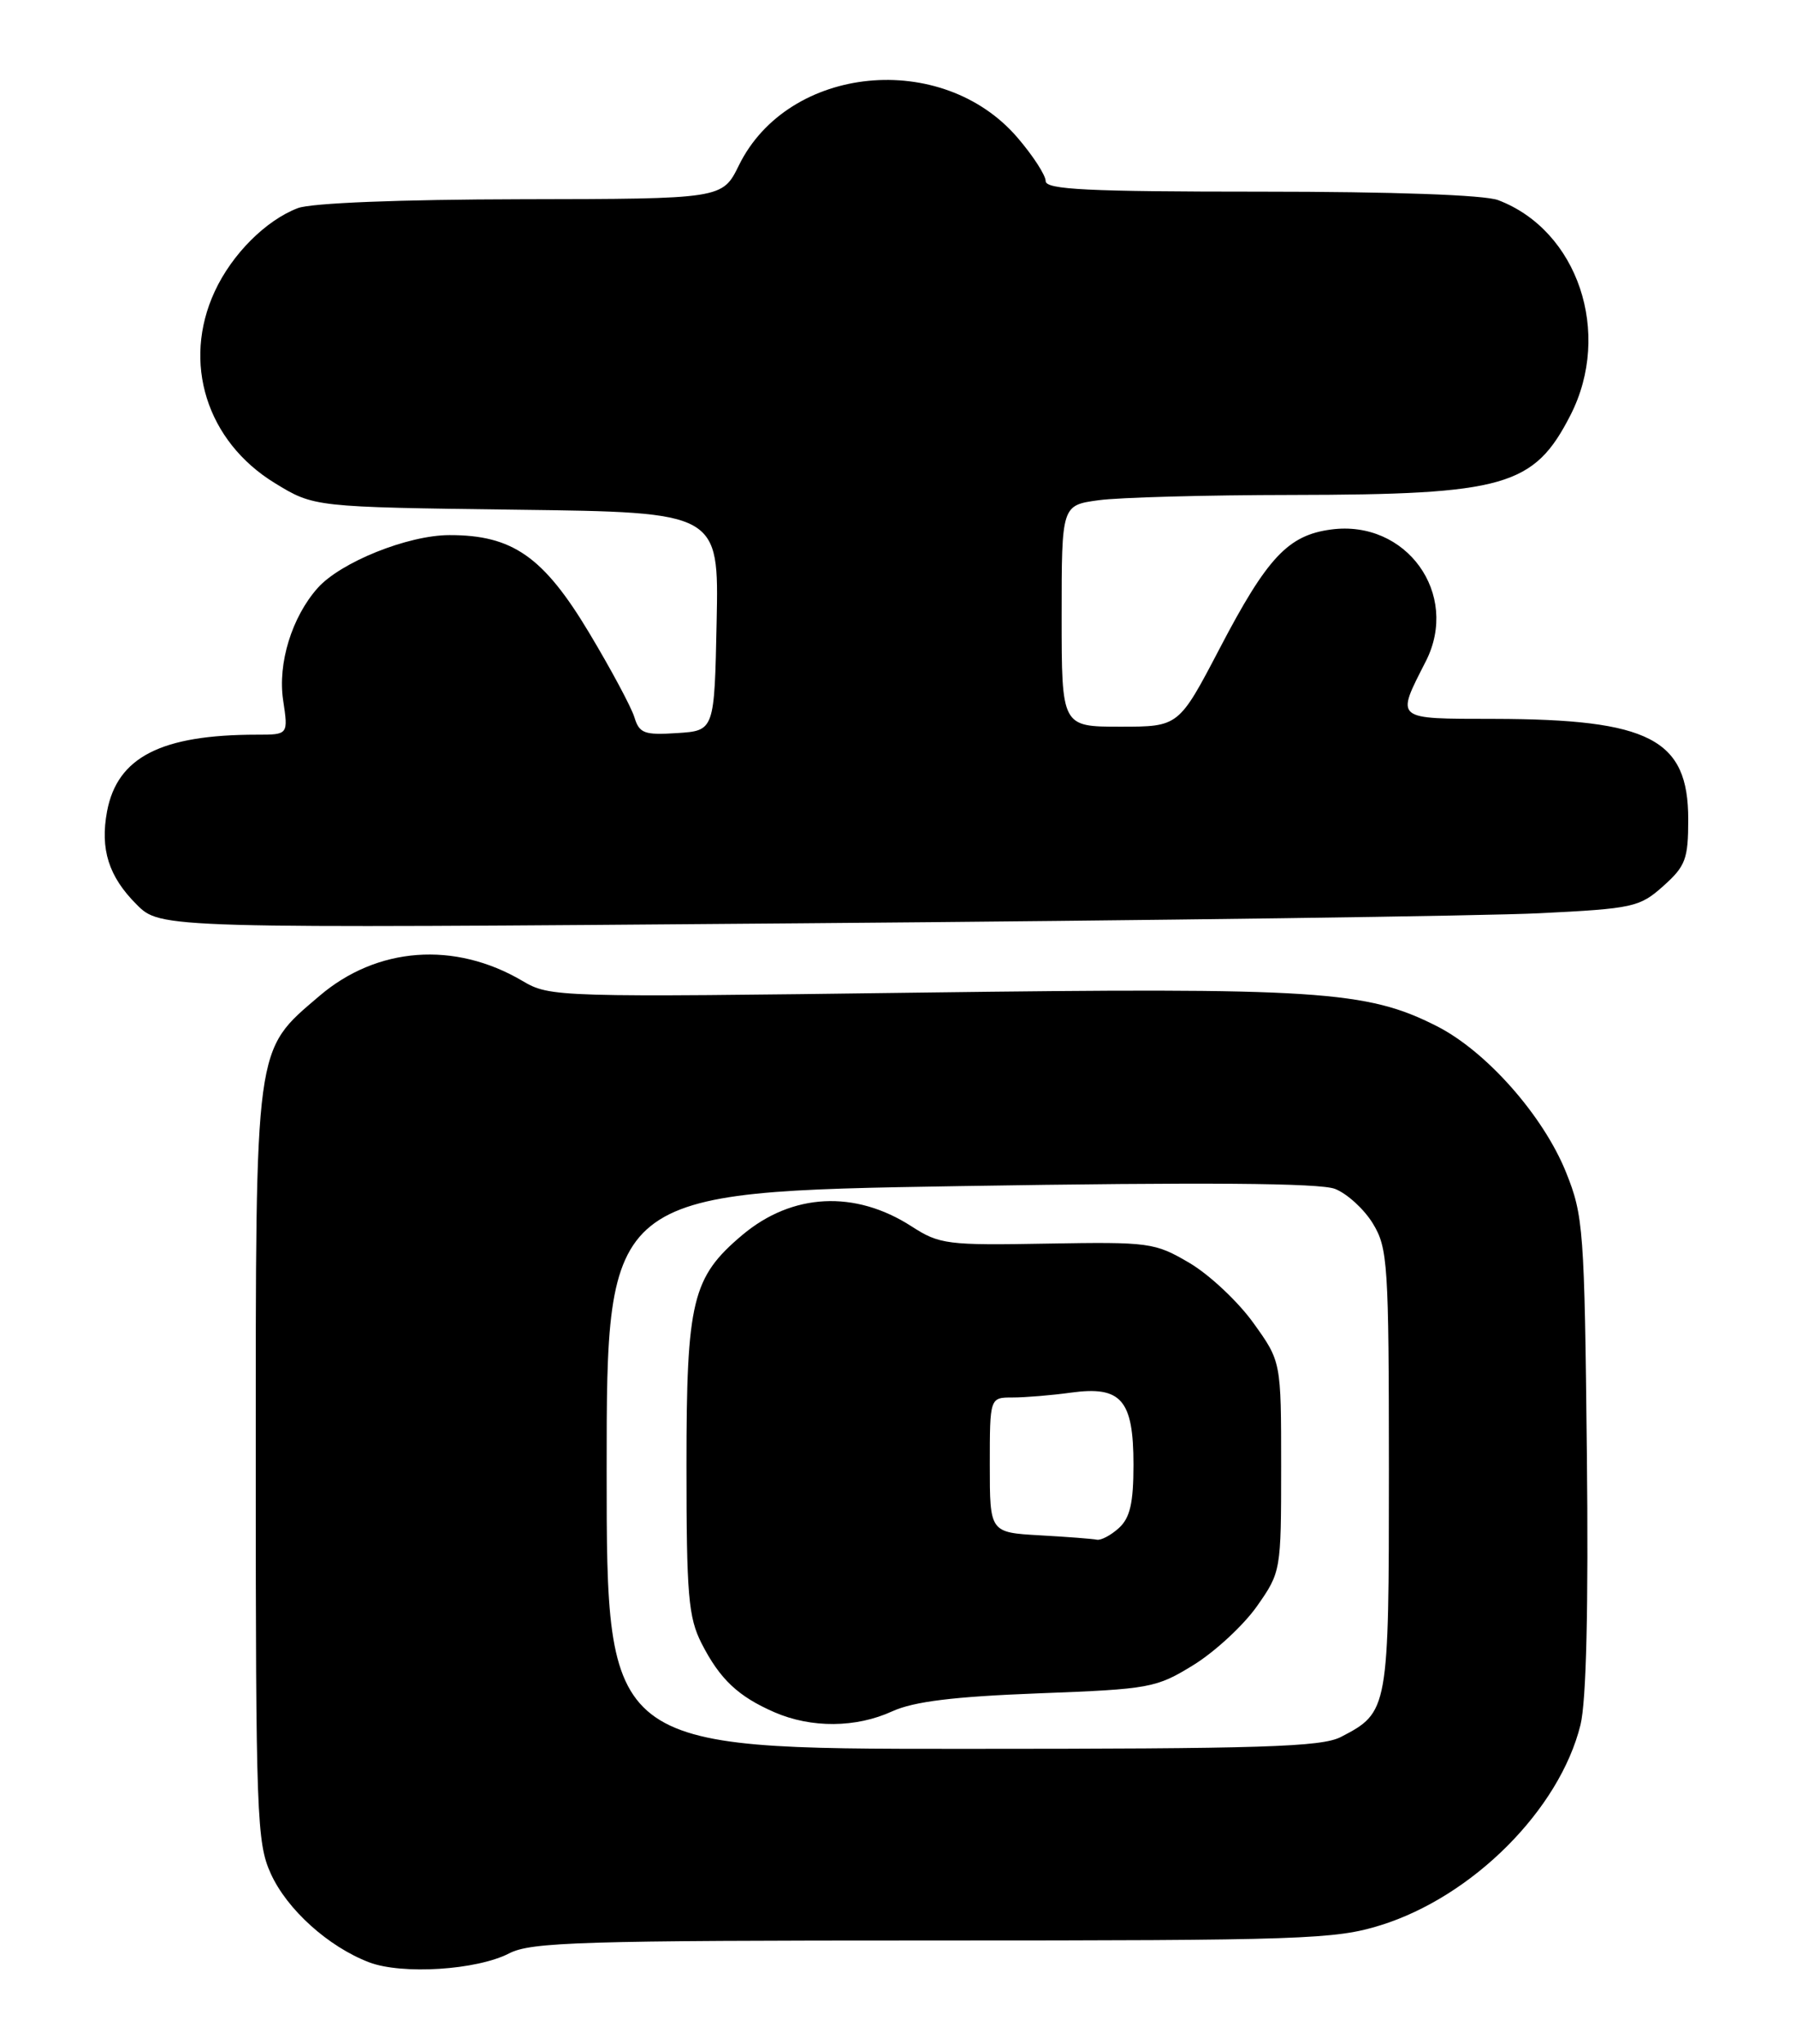 <?xml version="1.0" encoding="UTF-8" standalone="no"?>
<!DOCTYPE svg PUBLIC "-//W3C//DTD SVG 1.1//EN" "http://www.w3.org/Graphics/SVG/1.1/DTD/svg11.dtd" >
<svg xmlns="http://www.w3.org/2000/svg" xmlns:xlink="http://www.w3.org/1999/xlink" version="1.1" viewBox="0 0 225 256">
 <g >
 <path fill="currentColor"
d=" M 63.79 244.61 C 66.53 243.19 72.90 243.00 116.86 243.00 C 163.19 243.00 167.27 242.86 172.95 241.09 C 184.51 237.49 195.38 226.60 198.00 216.00 C 198.73 213.04 199.01 201.33 198.80 182.00 C 198.50 153.95 198.37 152.22 196.19 146.80 C 193.33 139.70 186.20 131.64 180.00 128.50 C 171.21 124.04 165.11 123.65 115.23 124.30 C 69.73 124.90 68.90 124.87 65.46 122.84 C 56.96 117.83 47.22 118.55 39.99 124.74 C 31.85 131.70 32.04 130.30 32.04 183.50 C 32.04 227.30 32.17 230.78 33.92 234.62 C 35.96 239.12 41.12 243.77 46.24 245.73 C 50.37 247.30 59.73 246.71 63.79 244.61 Z  M 192.88 114.36 C 204.60 113.78 205.42 113.60 208.38 110.95 C 211.17 108.46 211.50 107.57 211.50 102.60 C 211.50 92.55 206.69 90.06 187.18 90.02 C 174.59 90.00 174.85 90.22 178.63 82.80 C 182.91 74.38 176.18 65.04 166.74 66.31 C 161.36 67.03 158.75 69.81 152.79 81.22 C 147.67 91.00 147.67 91.00 140.34 91.00 C 133.00 91.00 133.00 91.00 133.00 77.14 C 133.00 63.27 133.00 63.27 137.64 62.64 C 140.19 62.29 151.10 61.99 161.89 61.98 C 188.54 61.94 192.19 60.90 196.75 51.98 C 202.00 41.70 197.67 28.84 187.68 25.06 C 185.95 24.41 174.53 24.00 157.93 24.00 C 136.29 24.00 131.00 23.74 131.00 22.68 C 131.00 21.95 129.42 19.51 127.49 17.26 C 118.04 6.22 98.76 8.12 92.57 20.70 C 90.50 24.91 90.50 24.91 65.32 24.95 C 50.07 24.98 39.02 25.42 37.32 26.06 C 33.31 27.58 29.05 31.84 26.90 36.50 C 22.78 45.39 25.88 55.26 34.42 60.49 C 39.34 63.50 39.34 63.50 64.70 63.83 C 90.06 64.15 90.06 64.15 89.78 77.83 C 89.50 91.50 89.50 91.50 84.83 91.80 C 80.71 92.07 80.09 91.84 79.47 89.80 C 79.08 88.54 76.53 83.78 73.80 79.23 C 68.09 69.71 64.20 66.99 56.29 67.01 C 51.08 67.02 42.66 70.41 39.79 73.64 C 36.56 77.28 34.78 83.07 35.47 87.68 C 36.12 92.00 36.12 92.00 32.20 92.00 C 20.18 92.00 14.69 94.81 13.41 101.61 C 12.53 106.34 13.61 109.77 17.11 113.26 C 20.11 116.27 20.11 116.27 100.31 115.62 C 144.41 115.27 186.07 114.70 192.88 114.36 Z  M 76.00 184.12 C 76.00 149.25 76.00 149.25 120.25 148.53 C 150.89 148.03 165.35 148.14 167.25 148.88 C 168.76 149.47 170.90 151.42 172.00 153.23 C 173.86 156.29 173.99 158.28 174.00 184.03 C 174.00 214.15 173.95 214.42 167.99 217.51 C 165.55 218.77 158.12 219.00 120.55 219.00 C 76.00 219.00 76.00 219.00 76.00 184.12 Z  M 111.78 214.30 C 114.49 213.07 119.45 212.46 130.08 212.05 C 144.10 211.52 144.84 211.38 149.55 208.48 C 152.24 206.81 155.80 203.51 157.47 201.14 C 160.47 196.87 160.50 196.70 160.50 183.66 C 160.50 170.50 160.50 170.50 157.01 165.65 C 155.09 162.98 151.49 159.61 149.01 158.15 C 144.67 155.60 144.00 155.51 131.21 155.73 C 118.67 155.96 117.70 155.83 114.21 153.58 C 107.12 149.00 99.25 149.40 93.00 154.65 C 86.71 159.95 86.00 162.86 86.00 183.50 C 86.00 199.76 86.24 202.54 87.89 205.79 C 90.19 210.29 92.46 212.43 97.03 214.42 C 101.65 216.42 107.24 216.38 111.78 214.30 Z  M 130.25 192.26 C 124.00 191.90 124.00 191.90 124.00 183.45 C 124.00 175.00 124.00 175.00 126.86 175.00 C 128.43 175.00 131.73 174.73 134.18 174.39 C 140.47 173.53 142.00 175.29 142.00 183.42 C 142.00 188.22 141.57 190.08 140.17 191.35 C 139.17 192.26 137.93 192.91 137.42 192.81 C 136.91 192.70 133.69 192.45 130.25 192.26 Z "/>
</g>
</svg>